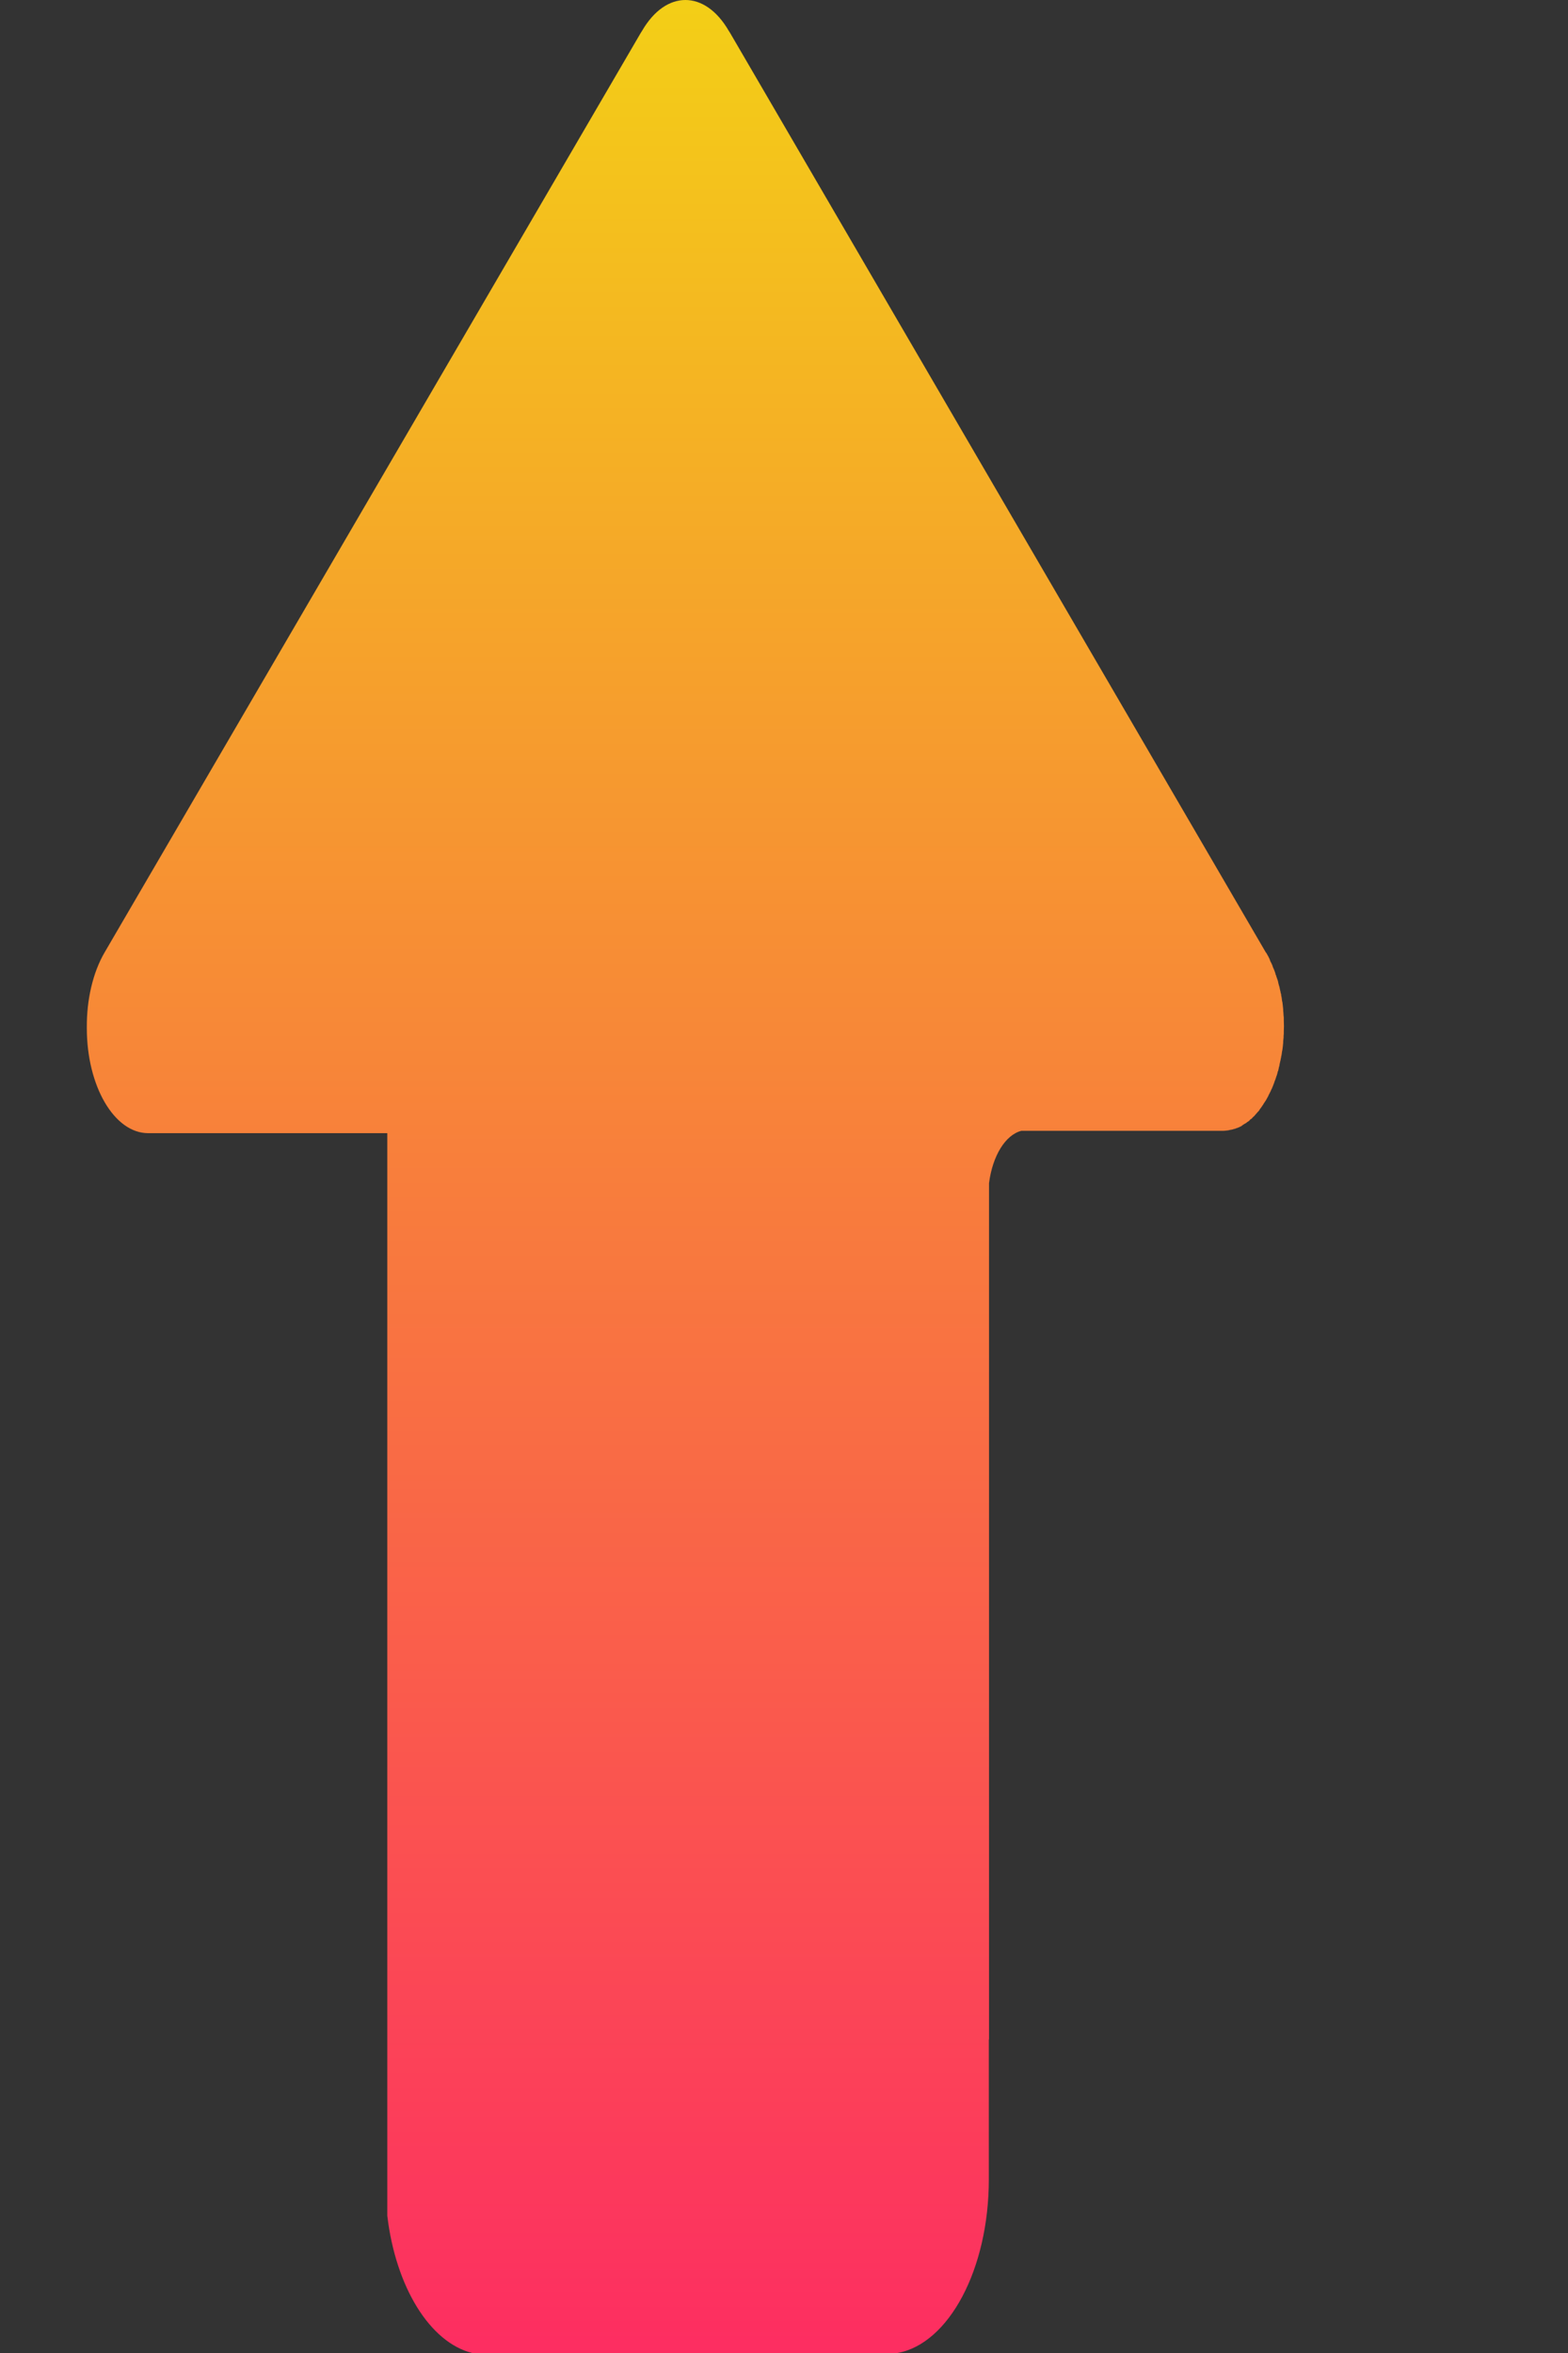 <?xml version="1.0" encoding="UTF-8"?>
<svg width="8px" height="12px" viewBox="0 0 8 12" version="1.1" xmlns="http://www.w3.org/2000/svg" xmlns:xlink="http://www.w3.org/1999/xlink">
    <rect x="0" y="0" width="8" height="12" fill="#333333" stroke="none"/>
    <title>编组</title>
    <defs>
        <linearGradient x1="120.565%" y1="50%" x2="-27.908%" y2="50%" id="linearGradient-1">
            <stop stop-color="#FF0972" offset="0%"></stop>
            <stop stop-color="#F0FF00" offset="100%"></stop>
        </linearGradient>
    </defs>
    <g id="风评大屏" stroke="none" stroke-width="1" fill="none" fill-rule="evenodd">
        <g id="全球--1205" transform="translate(-923, -205)" fill="url(#linearGradient-1)" fill-rule="nonzero">
            <g id="编组-13" transform="translate(382, 102)">
                <g id="编组-40" transform="translate(290, 67)">
                    <g id="编组-38" transform="translate(91.619, 26)">
                        <g id="编组-37" transform="translate(136.41, 6)">
                            <g id="编组" transform="translate(23.414, 4)">
                                <path d="M8.168,4.452 L8.162,4.452 L8.162,4.452 L7.455,4.452 L7.455,4.451 L3.088,4.451 C2.949,4.433 2.842,4.368 2.821,4.286 L2.821,3.258 C2.821,3.253 2.821,3.248 2.82,3.243 C2.82,3.241 2.82,3.239 2.819,3.235 C2.819,3.233 2.819,3.23 2.818,3.228 C2.818,3.225 2.816,3.222 2.816,3.219 C2.816,3.216 2.815,3.215 2.815,3.213 C2.814,3.21 2.814,3.206 2.812,3.203 C2.812,3.201 2.811,3.2 2.811,3.197 C2.81,3.194 2.808,3.19 2.807,3.187 C2.807,3.186 2.806,3.184 2.806,3.183 L2.802,3.174 C2.801,3.172 2.801,3.17 2.799,3.168 C2.798,3.165 2.797,3.162 2.794,3.16 C2.793,3.158 2.791,3.156 2.79,3.154 C2.789,3.152 2.786,3.149 2.785,3.146 L2.781,3.139 C2.78,3.137 2.777,3.135 2.776,3.133 C2.774,3.13 2.772,3.127 2.771,3.125 C2.769,3.123 2.768,3.121 2.765,3.12 C2.763,3.117 2.76,3.114 2.759,3.111 C2.758,3.11 2.756,3.108 2.754,3.107 C2.751,3.104 2.748,3.101 2.746,3.098 C2.744,3.097 2.743,3.095 2.741,3.094 C2.738,3.091 2.734,3.088 2.731,3.085 C2.73,3.084 2.727,3.082 2.726,3.081 C2.724,3.078 2.72,3.075 2.716,3.072 C2.713,3.071 2.712,3.069 2.709,3.068 C2.707,3.066 2.703,3.063 2.7,3.061 C2.697,3.059 2.694,3.057 2.691,3.055 C2.688,3.053 2.686,3.051 2.683,3.05 C2.677,3.046 2.671,3.042 2.665,3.038 C2.658,3.034 2.652,3.031 2.645,3.027 C2.643,3.026 2.639,3.024 2.636,3.023 C2.632,3.021 2.63,3.019 2.626,3.018 C2.622,3.015 2.618,3.014 2.614,3.012 C2.611,3.011 2.609,3.01 2.606,3.008 C2.601,3.006 2.597,3.005 2.592,3.002 C2.589,3.002 2.586,3 2.584,2.999 C2.579,2.998 2.575,2.995 2.569,2.994 C2.567,2.993 2.564,2.992 2.562,2.991 C2.556,2.989 2.552,2.988 2.547,2.986 C2.545,2.985 2.542,2.985 2.539,2.983 C2.534,2.982 2.53,2.98 2.525,2.979 C2.522,2.979 2.518,2.978 2.516,2.976 C2.512,2.975 2.507,2.974 2.503,2.973 C2.499,2.973 2.495,2.971 2.491,2.97 L2.479,2.968 C2.475,2.967 2.47,2.966 2.466,2.965 C2.462,2.964 2.46,2.963 2.456,2.963 C2.451,2.962 2.445,2.96 2.441,2.96 C2.439,2.959 2.435,2.959 2.432,2.958 L2.417,2.956 C2.414,2.955 2.411,2.955 2.407,2.954 C2.402,2.953 2.396,2.953 2.391,2.952 C2.388,2.952 2.385,2.951 2.381,2.951 C2.376,2.95 2.37,2.95 2.364,2.95 C2.36,2.95 2.358,2.949 2.354,2.949 C2.349,2.948 2.343,2.948 2.338,2.948 C2.334,2.948 2.329,2.947 2.325,2.947 C2.321,2.947 2.317,2.947 2.313,2.947 C2.296,2.946 2.278,2.946 2.26,2.947 C2.256,2.947 2.252,2.947 2.248,2.947 C2.244,2.947 2.239,2.947 2.235,2.948 C2.23,2.948 2.225,2.949 2.219,2.949 C2.215,2.949 2.213,2.95 2.209,2.95 C2.204,2.95 2.197,2.95 2.192,2.951 C2.189,2.951 2.187,2.952 2.183,2.952 C2.178,2.953 2.171,2.953 2.166,2.954 C2.163,2.955 2.161,2.955 2.157,2.956 L2.141,2.958 C2.138,2.959 2.135,2.959 2.132,2.96 C2.127,2.96 2.121,2.961 2.118,2.963 C2.114,2.963 2.111,2.964 2.107,2.965 C2.103,2.966 2.098,2.967 2.094,2.968 C2.09,2.969 2.086,2.969 2.082,2.971 C2.078,2.972 2.074,2.973 2.071,2.974 C2.067,2.975 2.061,2.976 2.057,2.977 C2.055,2.978 2.051,2.979 2.048,2.98 C2.043,2.982 2.039,2.983 2.034,2.985 C2.031,2.985 2.029,2.986 2.026,2.988 C2.021,2.989 2.016,2.991 2.012,2.992 C2.009,2.993 2.007,2.994 2.004,2.995 C1.999,2.997 1.993,2.999 1.99,3.001 C1.987,3.002 1.984,3.003 1.982,3.004 C1.976,3.005 1.973,3.008 1.967,3.01 C1.965,3.011 1.962,3.012 1.96,3.014 C1.956,3.015 1.952,3.018 1.946,3.019 C1.943,3.021 1.94,3.022 1.936,3.024 C1.933,3.026 1.929,3.027 1.927,3.029 C1.92,3.032 1.914,3.036 1.909,3.04 L-2.778,5.772 L-2.789,5.779 C-2.894,5.84 -2.946,5.92 -2.946,6 C-2.946,6.08 -2.894,6.16 -2.789,6.221 L-2.778,6.228 L1.909,8.962 C2.014,9.024 2.154,9.055 2.293,9.054 L2.298,9.054 C2.593,9.054 2.833,8.914 2.833,8.741 L2.833,7.521 L8.354,7.521 C8.717,7.478 9,7.304 9.054,7.088 L9.054,4.918 C9.007,4.657 8.628,4.452 8.168,4.452 Z" id="路径" transform="translate(3.054, 6) rotate(90) translate(-3.054, -6) "></path>
                            </g>
                        </g>
                    </g>
                </g>
            </g>
        </g>
    </g>
</svg>
